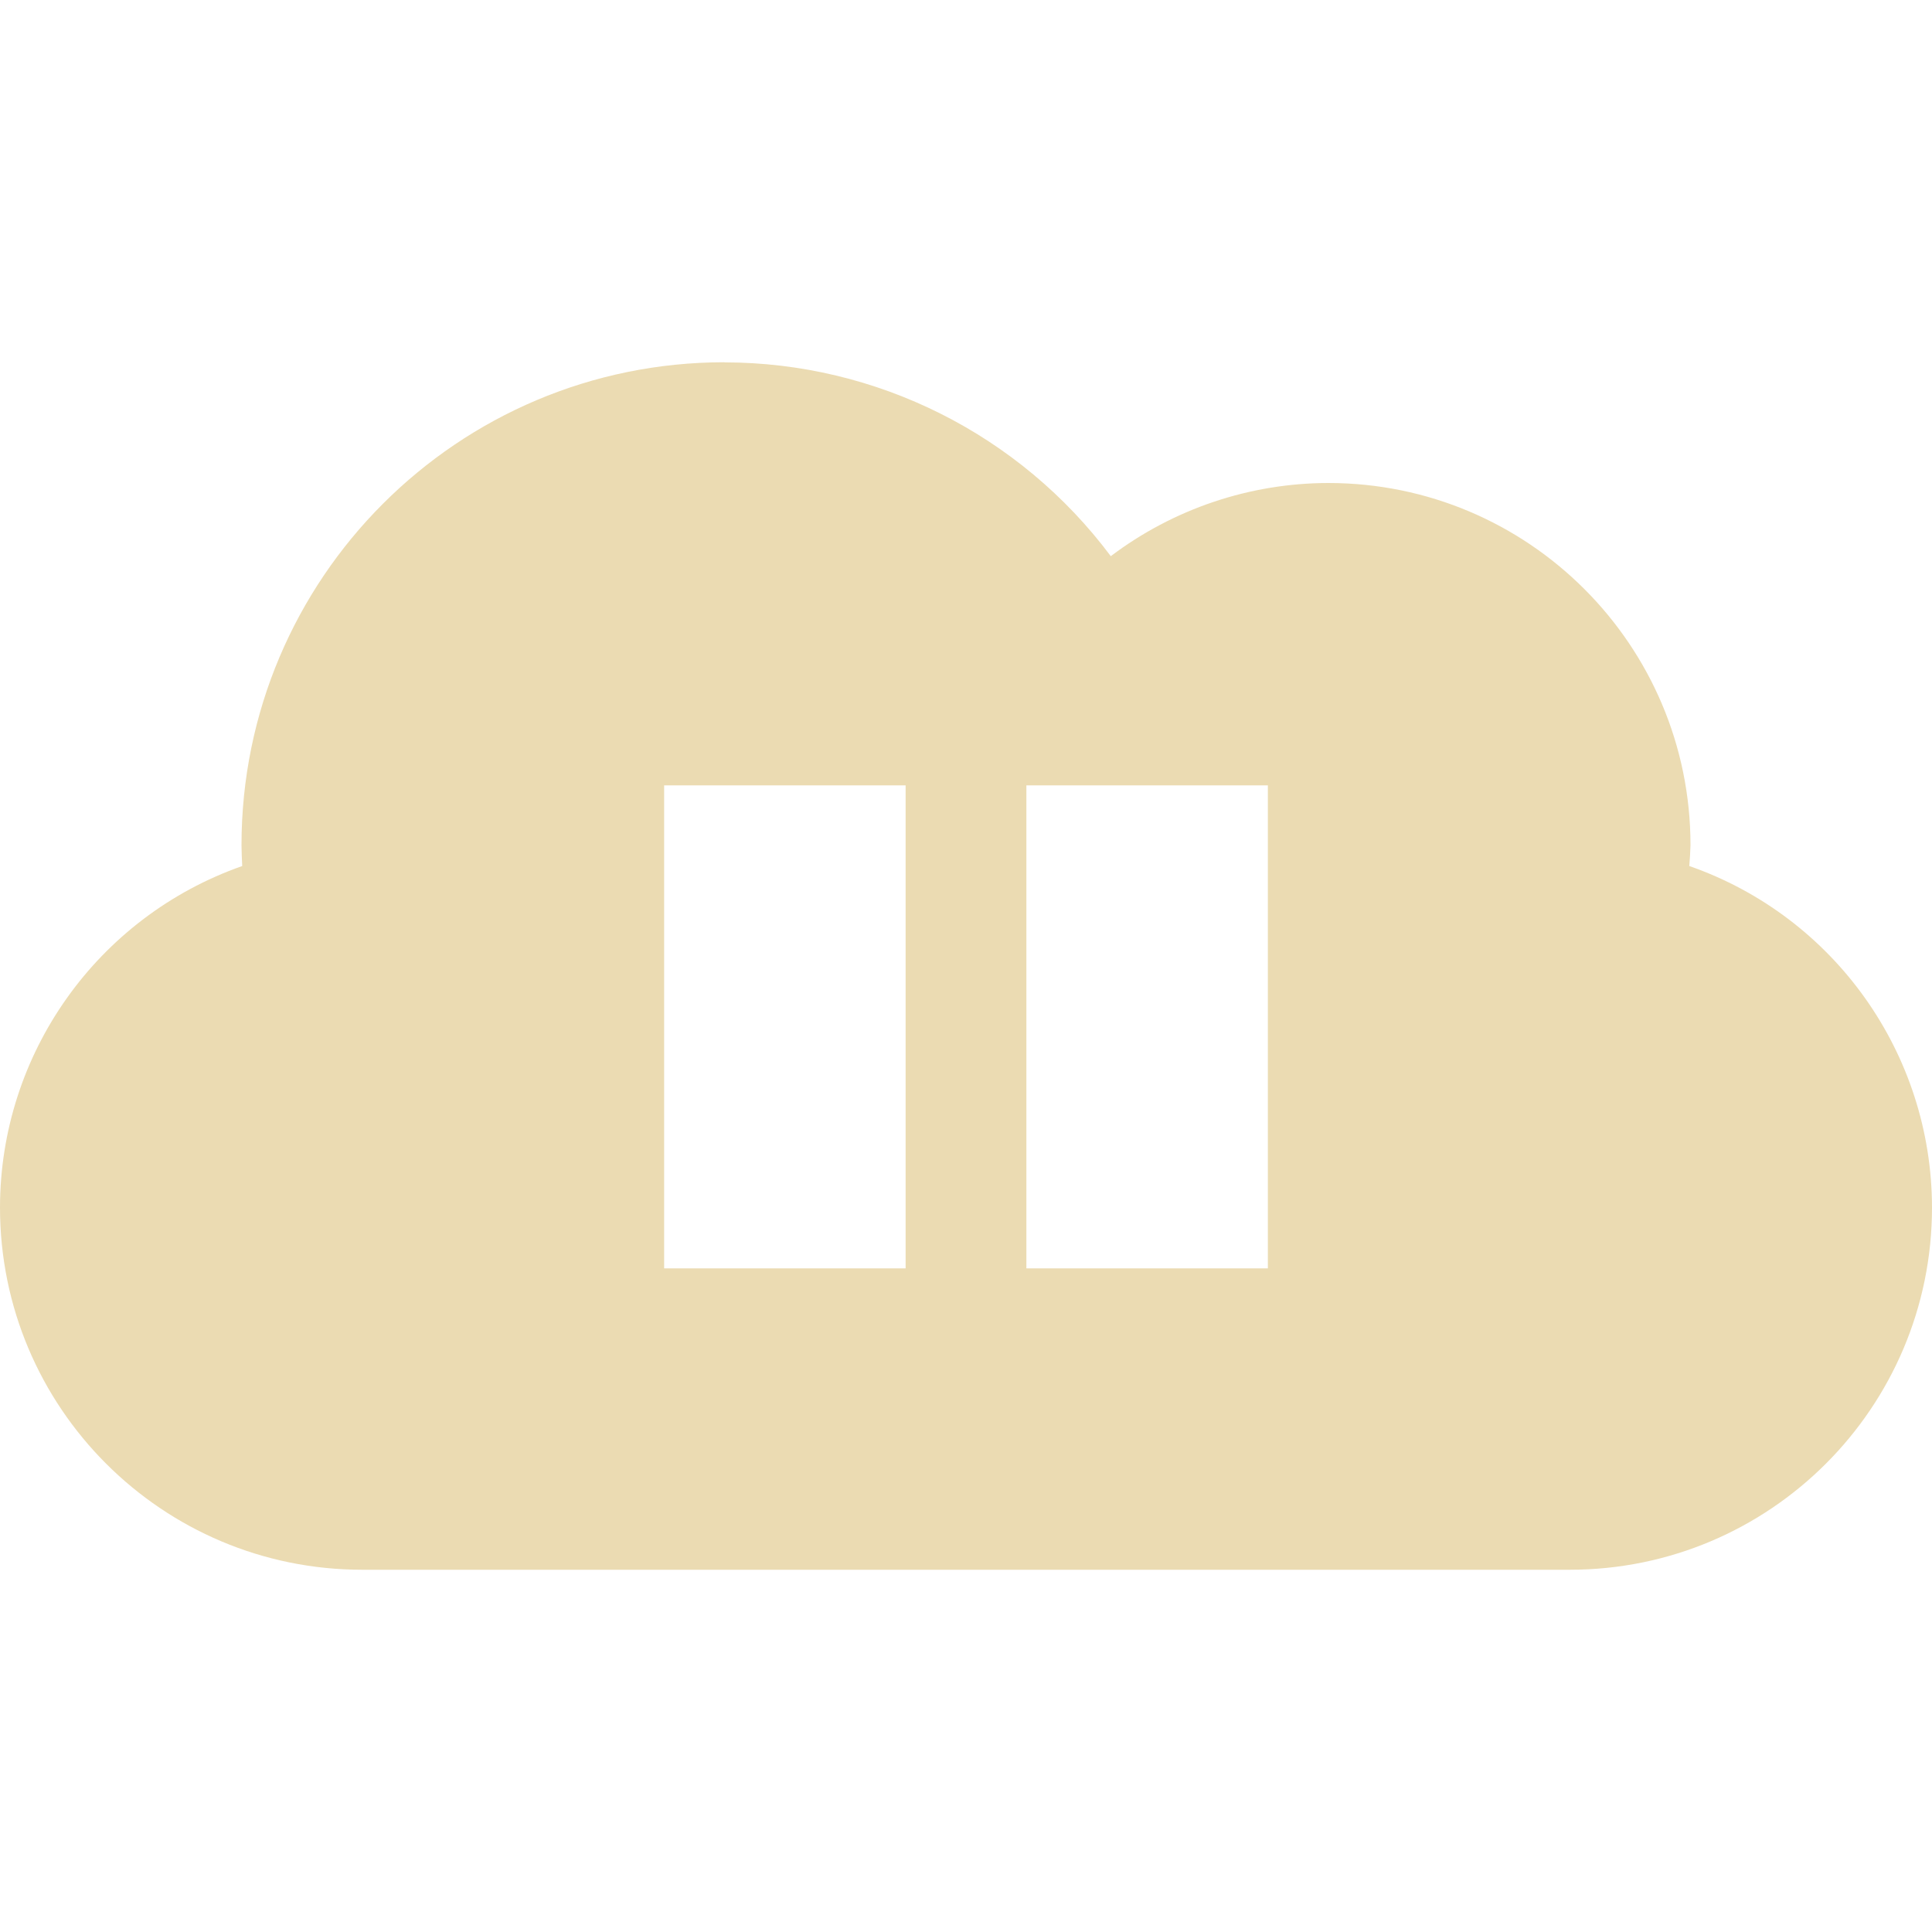 <svg width="16" height="16" version="1.1" xmlns="http://www.w3.org/2000/svg">
  <defs>
    <style id="current-color-scheme" type="text/css">.ColorScheme-Text { color:#ebdbb2; } .ColorScheme-Highlight { color:#458588; } .ColorScheme-NeutralText { color:#fe8019; } .ColorScheme-PositiveText { color:#689d6a; } .ColorScheme-NegativeText { color:#fb4934; }</style>
  </defs>
  <path class="ColorScheme-Text" d="m6 3c-2.209 0-4 1.791-4 4 7.207e-4 0.057 0.003 0.115 0.006 0.172-1.201 0.422-2.005 1.555-2.006 2.828 0 1.657 1.343 3 3 3h10c1.657 0 3-1.343 3-3-0.002-1.274-0.807-2.408-2.01-2.828 0.005-0.057 0.008-0.115 0.01-0.172 0-1.657-1.343-3-3-3-0.65 0.001-1.282 0.214-1.801 0.606-0.754-1.009-1.94-1.604-3.199-1.605zm-0.5 3.504h2v4h-2zm3 0h2v4h-2z" fill="currentColor"/>
</svg>
